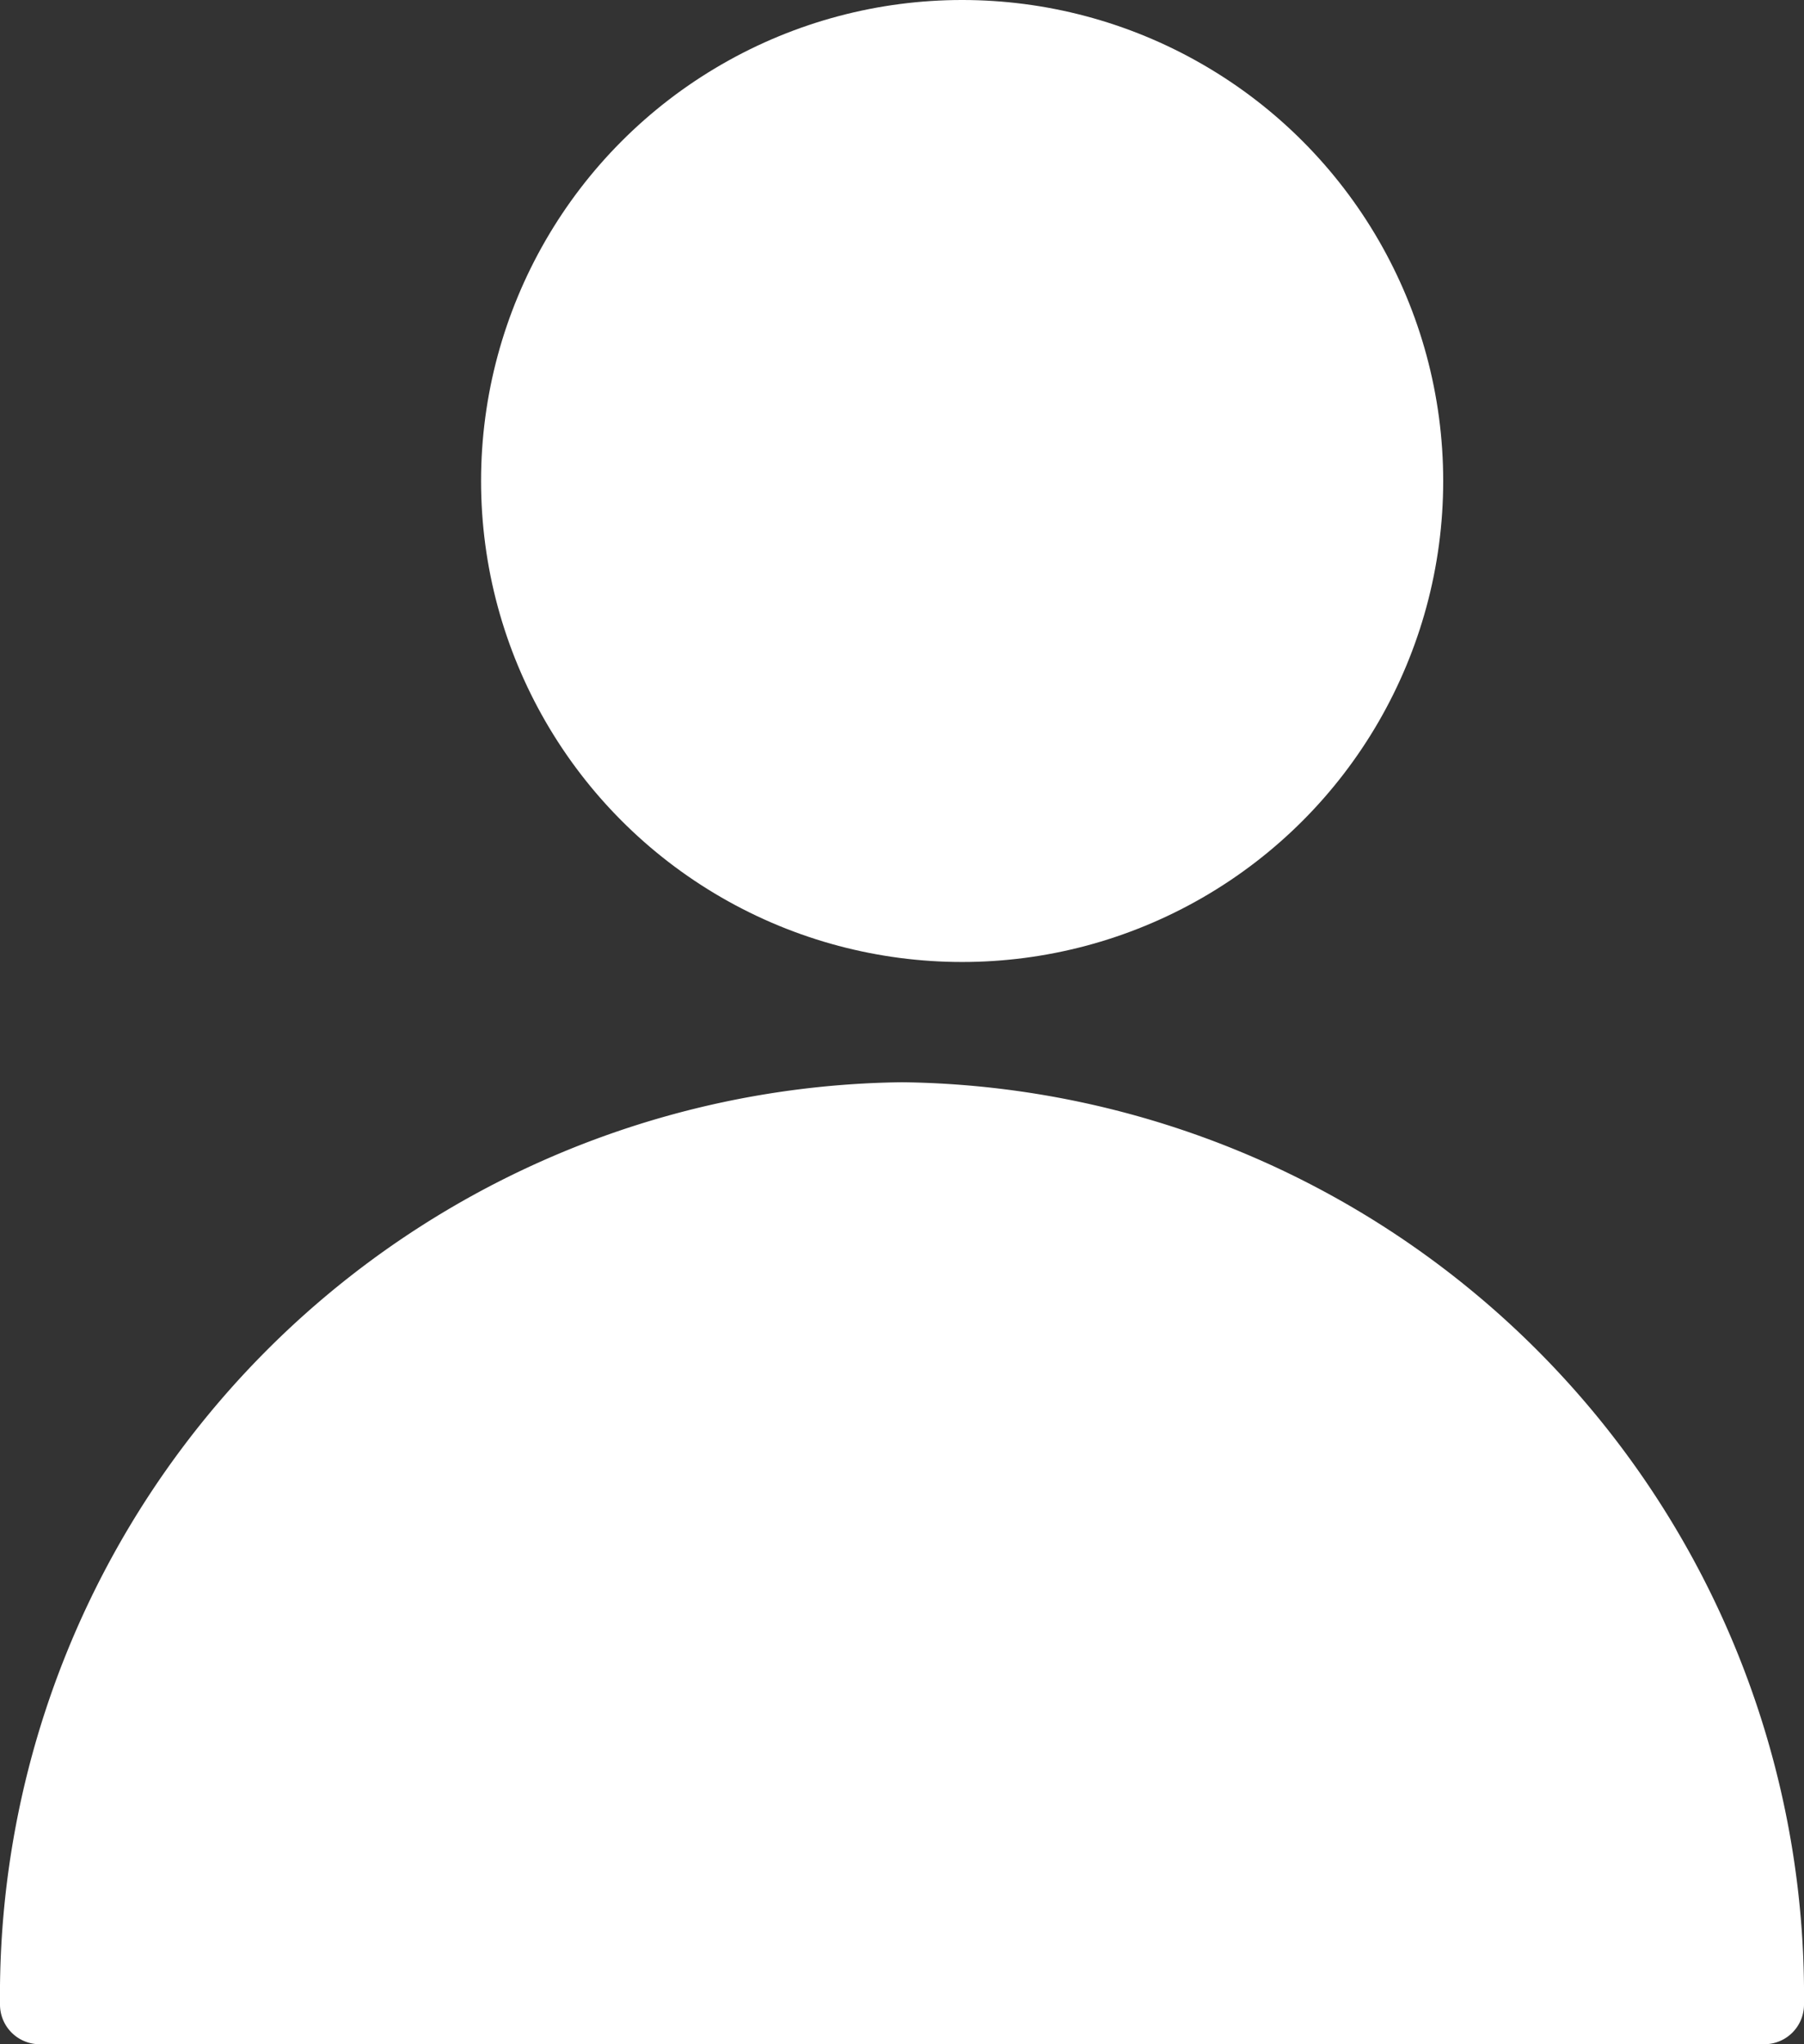 <svg xmlns="http://www.w3.org/2000/svg" width="15" height="17" viewBox="0 0 15 17">
  <rect x="0" y="0" width="15" height="17" fill="#333333" stroke="none"/>
  <g id="user_1_" data-name="user (1)" transform="translate(-0.105)">
    <path id="Path" d="M7.5,0A7.593,7.593,0,0,0,0,7.667.33.33,0,0,0,.326,8H14.674A.33.33,0,0,0,15,7.667,7.593,7.593,0,0,0,7.5,0Z" transform="translate(0.105 9)" fill="#fff"/>
    <circle id="Oval" cx="4" cy="4" r="4" transform="translate(4.105)" fill="#fff"/>
  </g>
</svg>
